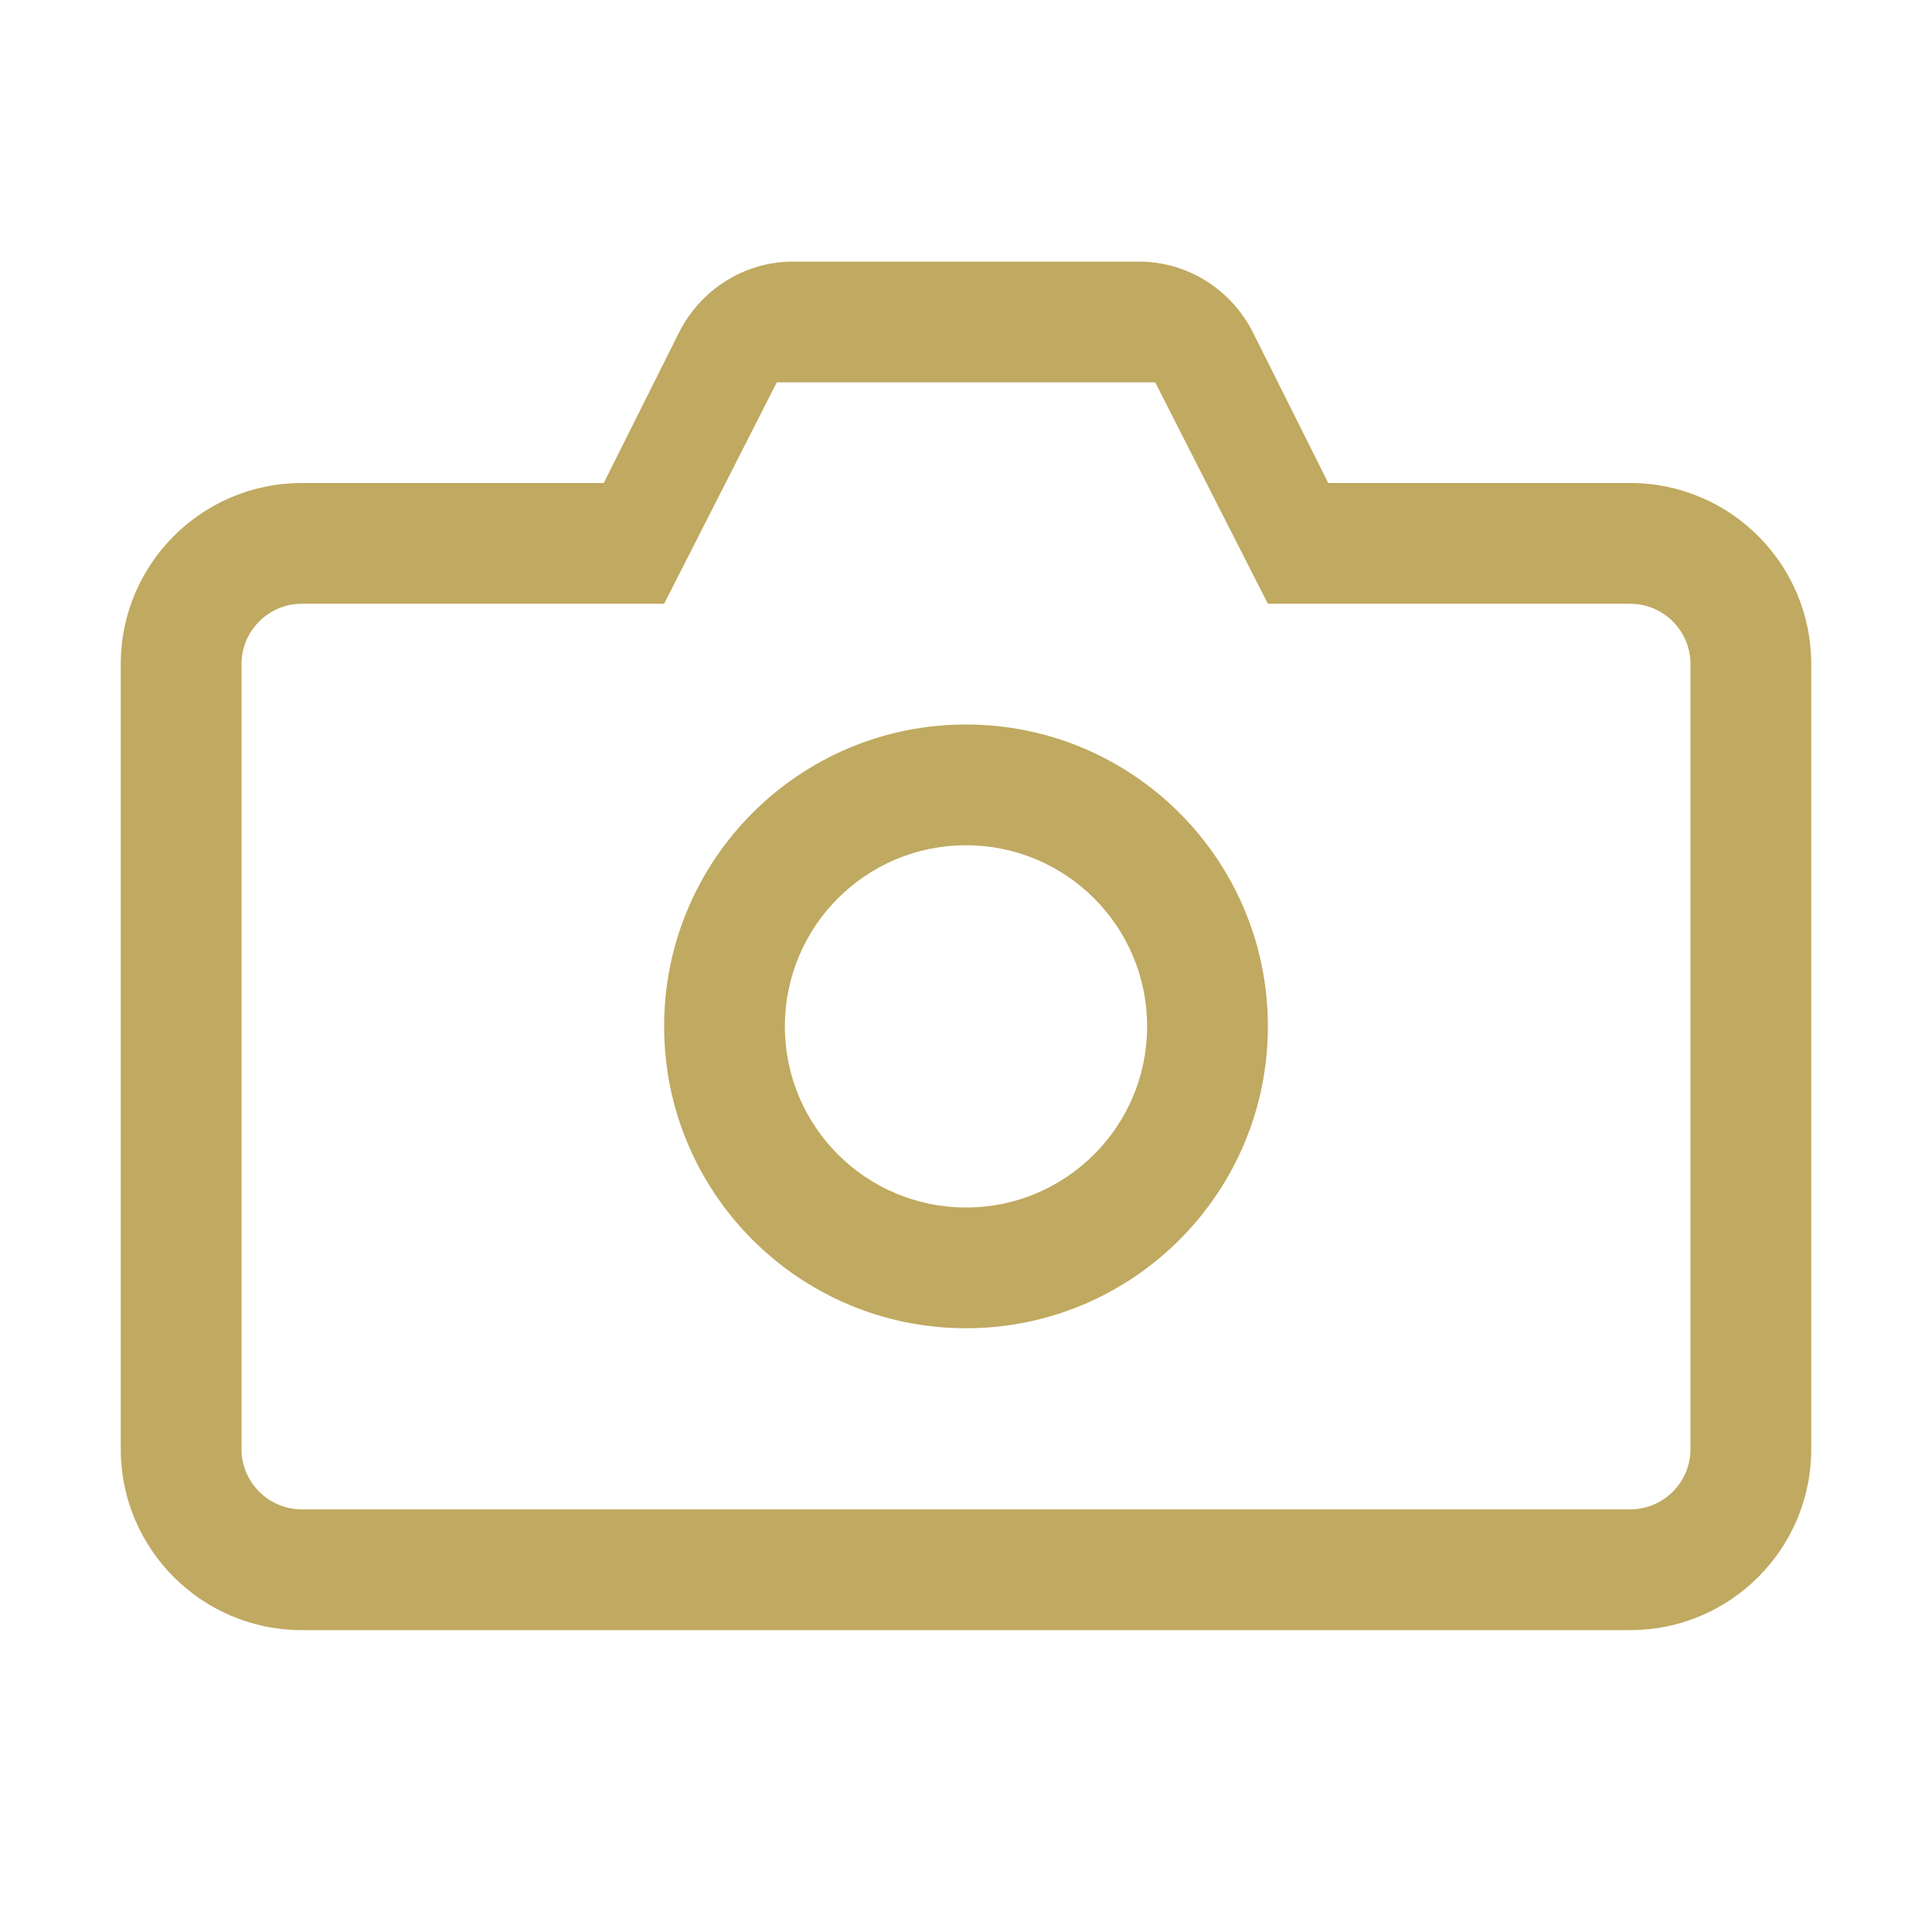 <?xml version="1.0" encoding="UTF-8"?>
<svg width="32px" height="32px" viewBox="0 0 32 32" version="1.1" xmlns="http://www.w3.org/2000/svg">
    <title>Camera Icon</title>
    <g fill="#C0A960">
        <path d="M16,12 C13.239,12 11,14.239 11,17 C11,19.761 13.239,22 16,22 C18.761,22 21,19.761 21,17 C21,14.239 18.761,12 16,12 Z M16,20 C14.343,20 13,18.657 13,17 C13,15.343 14.343,14 16,14 C17.657,14 19,15.343 19,17 C19,18.657 17.657,20 16,20 Z"/>
        <path d="M27,8 L22,8 L20.757,5.515 C20.398,4.795 19.668,4.333 18.866,4.333 L13.134,4.333 C12.332,4.333 11.602,4.795 11.243,5.515 L10,8 L5,8 C3.343,8 2,9.343 2,11 L2,24 C2,25.657 3.343,27 5,27 L27,27 C28.657,27 30,25.657 30,24 L30,11 C30,9.343 28.657,8 27,8 Z M28,24 C28,24.552 27.552,25 27,25 L5,25 C4.448,25 4,24.552 4,24 L4,11 C4,10.448 4.448,10 5,10 L11,10 L12.866,6.333 L19.134,6.333 L21,10 L27,10 C27.552,10 28,10.448 28,11 L28,24 Z"/>
    </g>
</svg> 
